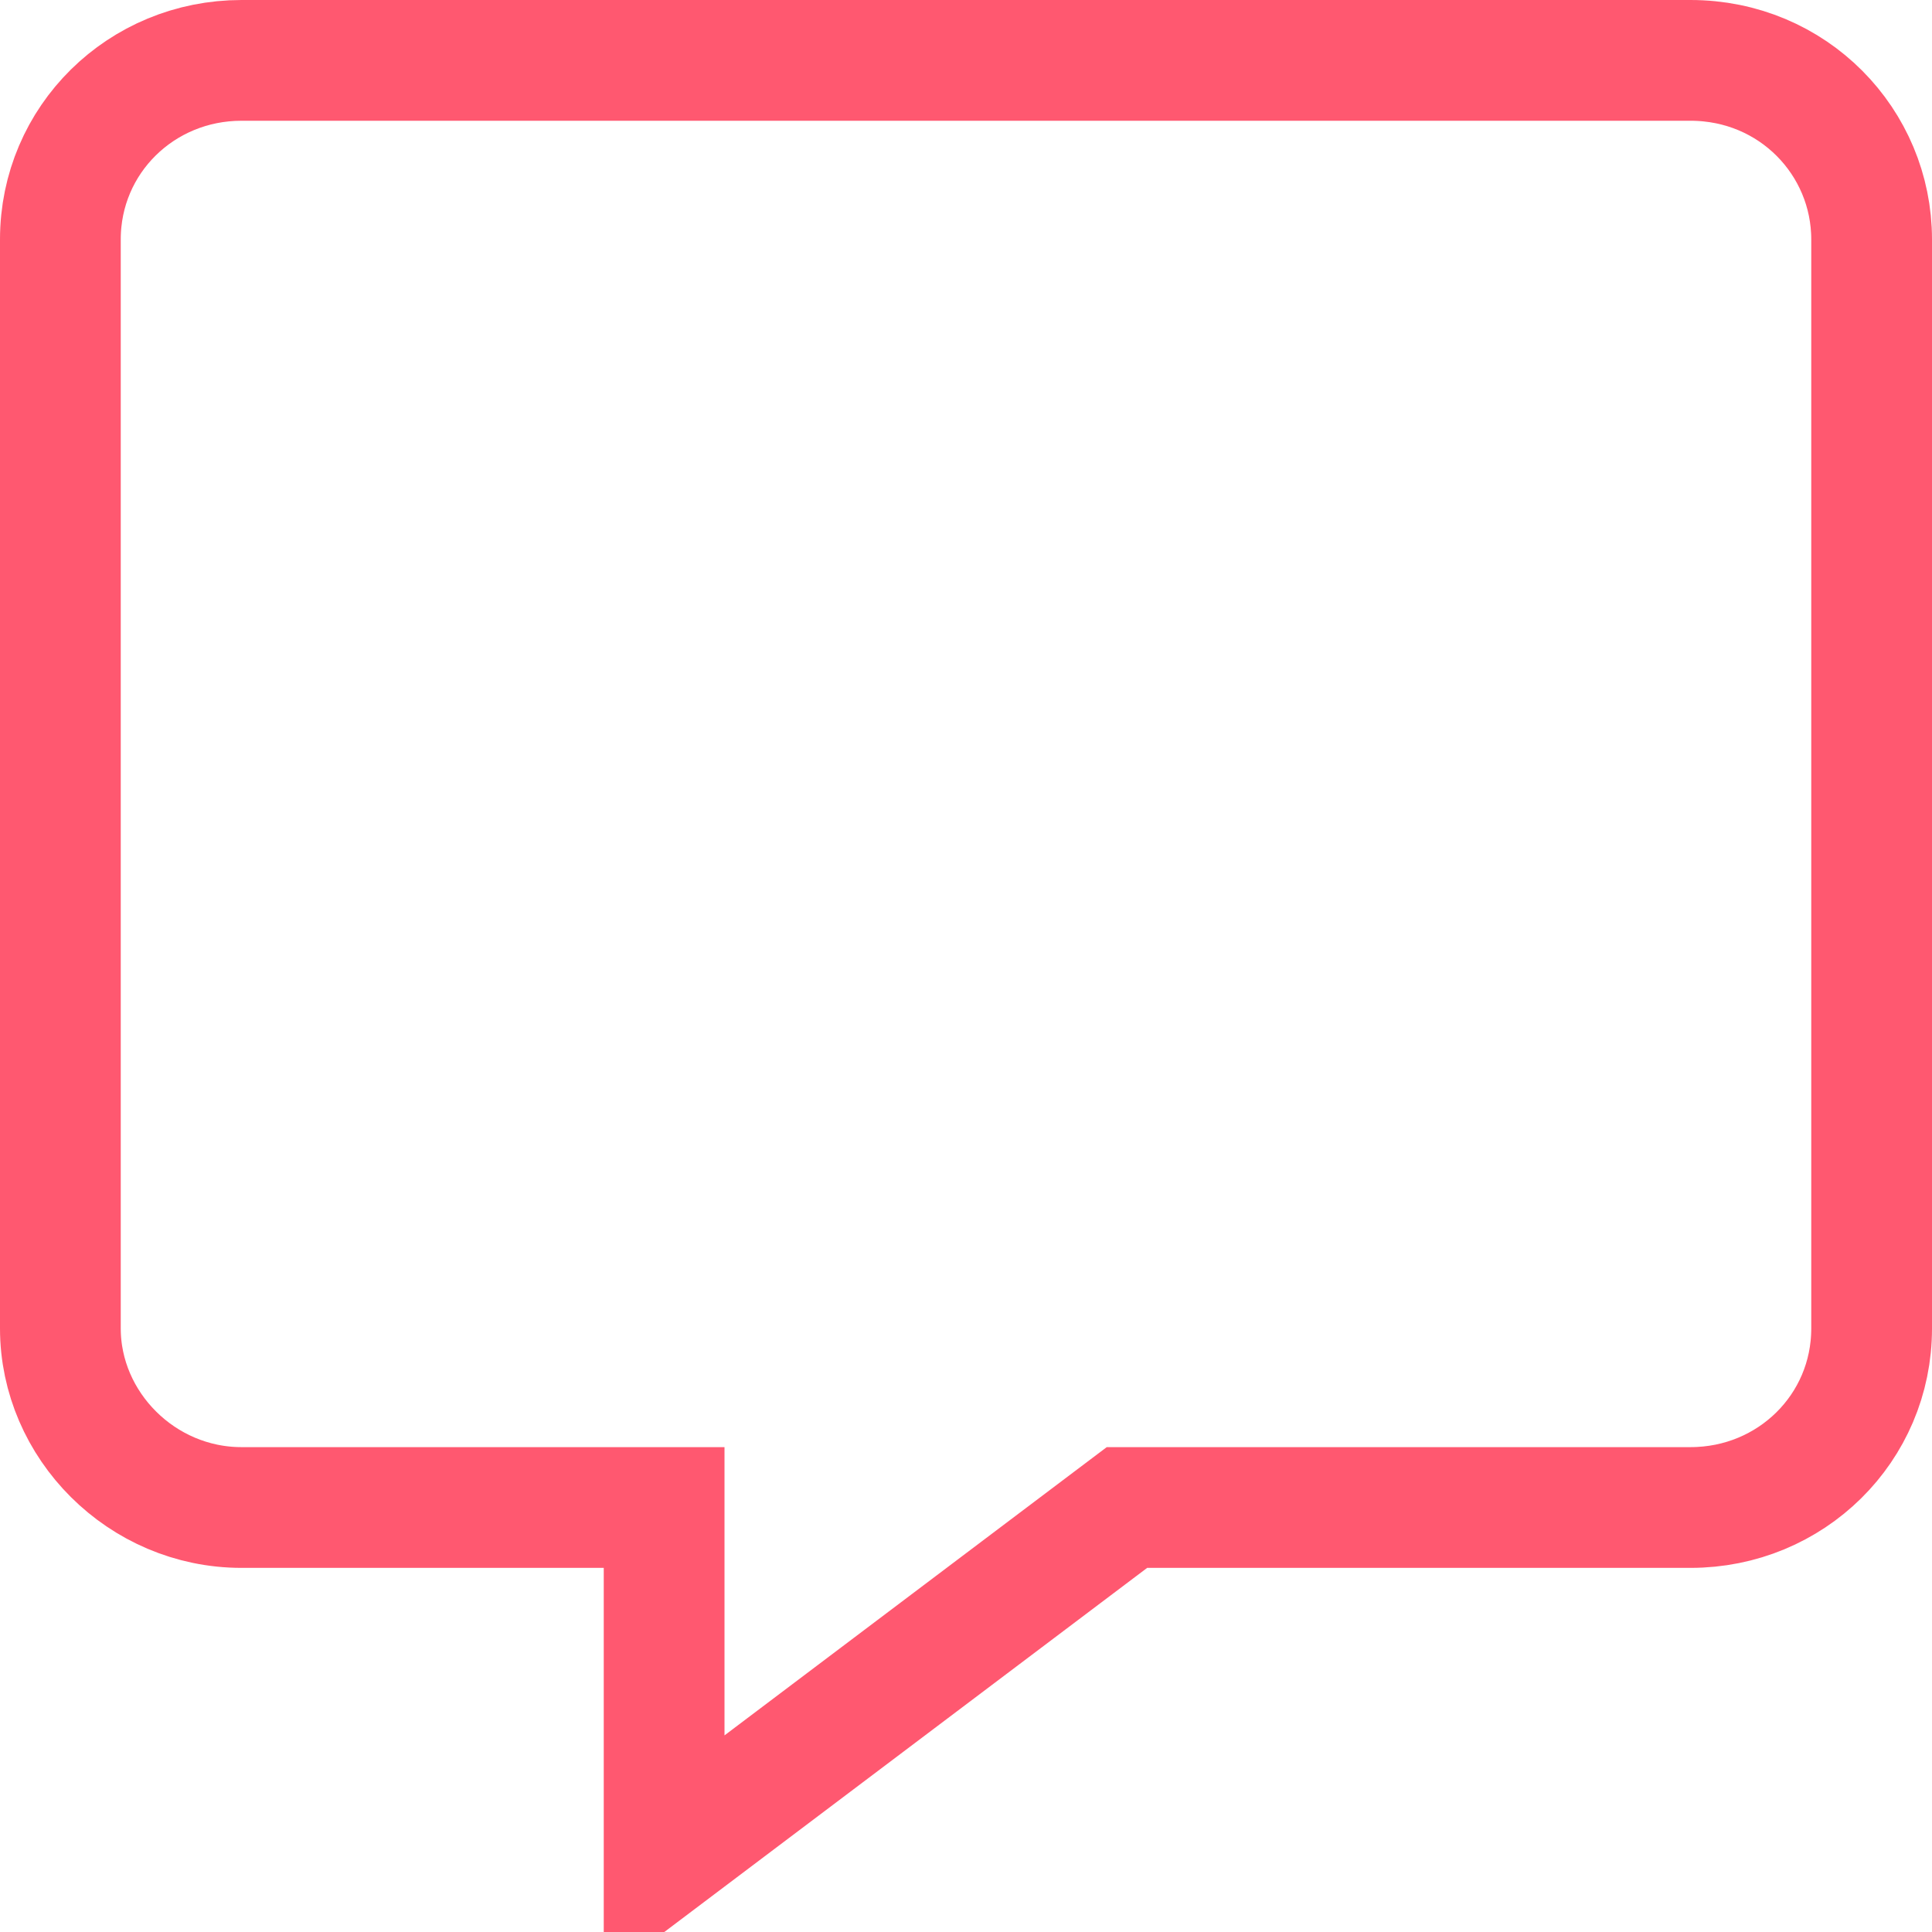 <svg width="32" height="32" viewBox="0 0 32 32" fill="none" xmlns="http://www.w3.org/2000/svg">
<path d="M19 24.969H18.666L18.398 25.171L11 30.75V25.969V24.969H10H4C2.345 24.969 1 23.606 1 22.004V3.965C1 2.316 2.336 1 4 1H27.999C29.7 1 31 2.354 31 3.965V22.004C31 23.654 29.664 24.969 28 24.969H19Z" stroke="#FF5870" stroke-width="2"/>
</svg>
